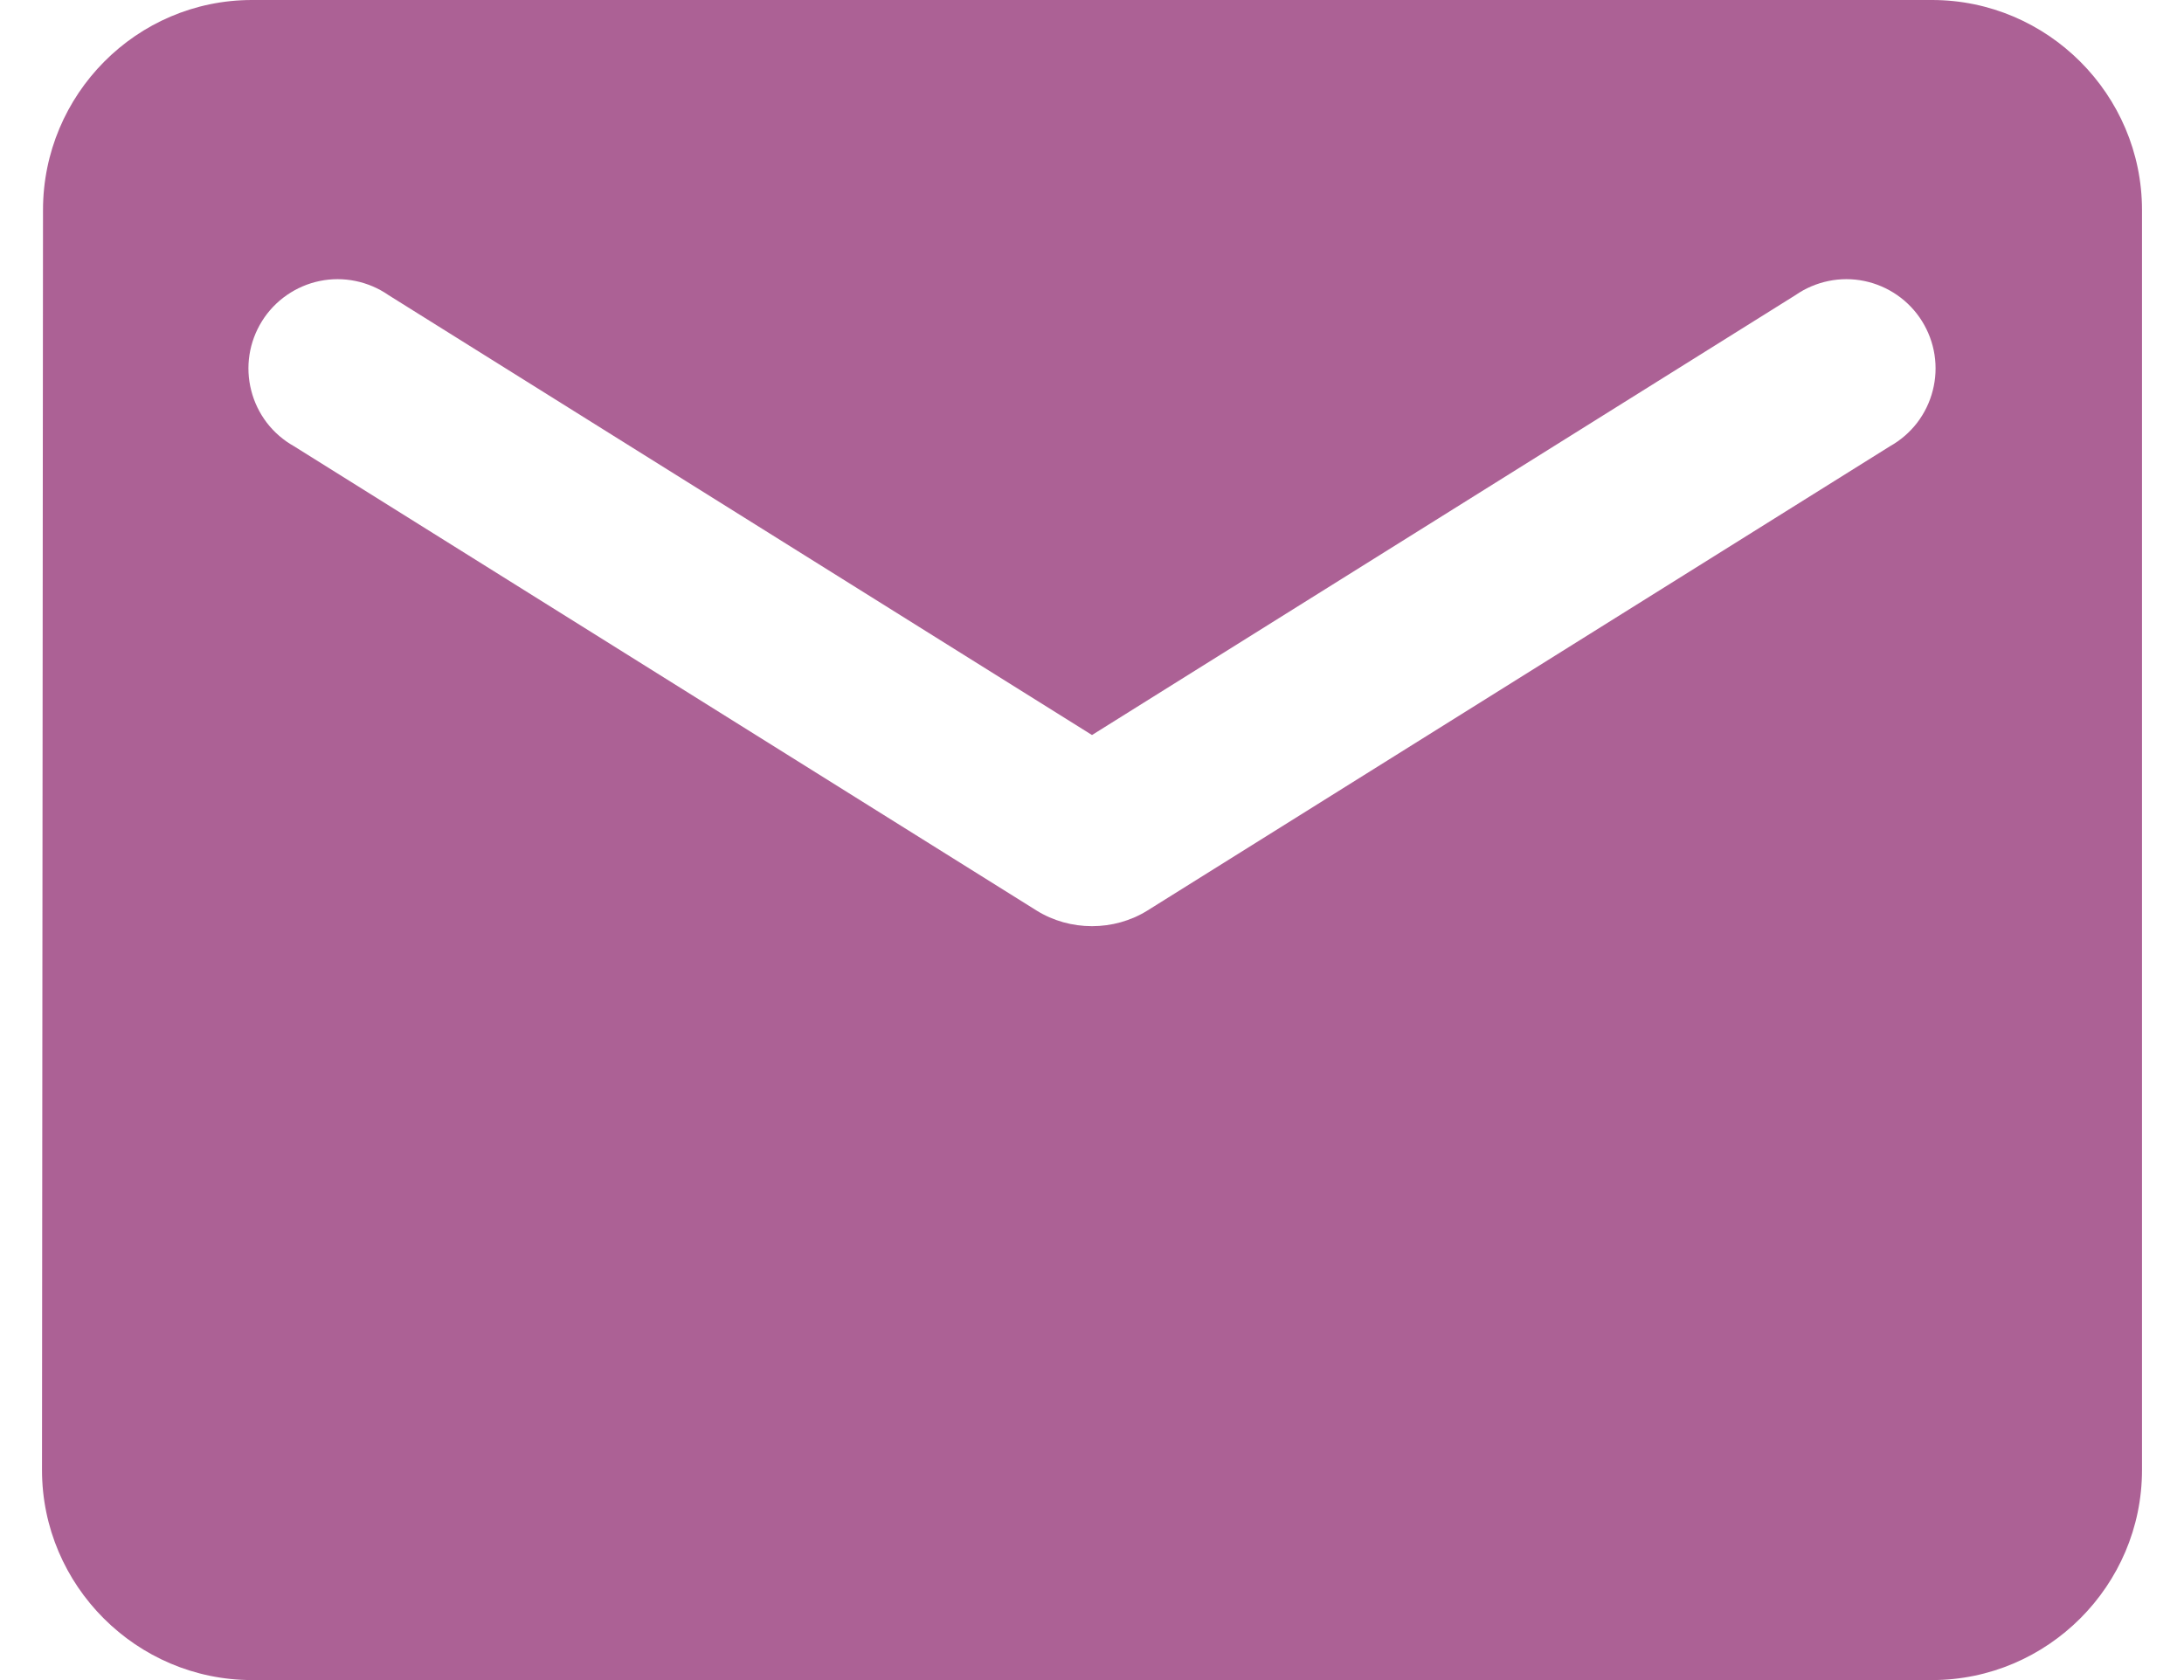 <svg width="26" height="20" viewBox="0 0 26 20" fill="none" xmlns="http://www.w3.org/2000/svg">
<path d="M23 0H3C1.625 0 0.512 1.125 0.512 2.5L0.5 17.5C0.5 18.875 1.625 20 3 20H23C24.375 20 25.5 18.875 25.5 17.5V2.5C25.5 1.125 24.375 0 23 0ZM22.5 5.312L13.662 10.838C13.262 11.088 12.738 11.088 12.338 10.838L3.5 5.312C3.375 5.242 3.265 5.147 3.177 5.033C3.09 4.919 3.026 4.788 2.991 4.649C2.955 4.51 2.948 4.365 2.97 4.223C2.992 4.081 3.043 3.945 3.119 3.823C3.195 3.701 3.295 3.596 3.413 3.514C3.531 3.432 3.665 3.374 3.806 3.345C3.946 3.316 4.092 3.316 4.232 3.345C4.373 3.374 4.507 3.431 4.625 3.513L13 8.75L21.375 3.513C21.493 3.431 21.627 3.374 21.768 3.345C21.908 3.316 22.054 3.316 22.194 3.345C22.335 3.374 22.469 3.432 22.587 3.514C22.705 3.596 22.805 3.701 22.881 3.823C22.957 3.945 23.008 4.081 23.03 4.223C23.052 4.365 23.045 4.51 23.009 4.649C22.974 4.788 22.91 4.919 22.823 5.033C22.735 5.147 22.625 5.242 22.5 5.312Z" fill="#AC6195"/>
</svg>
